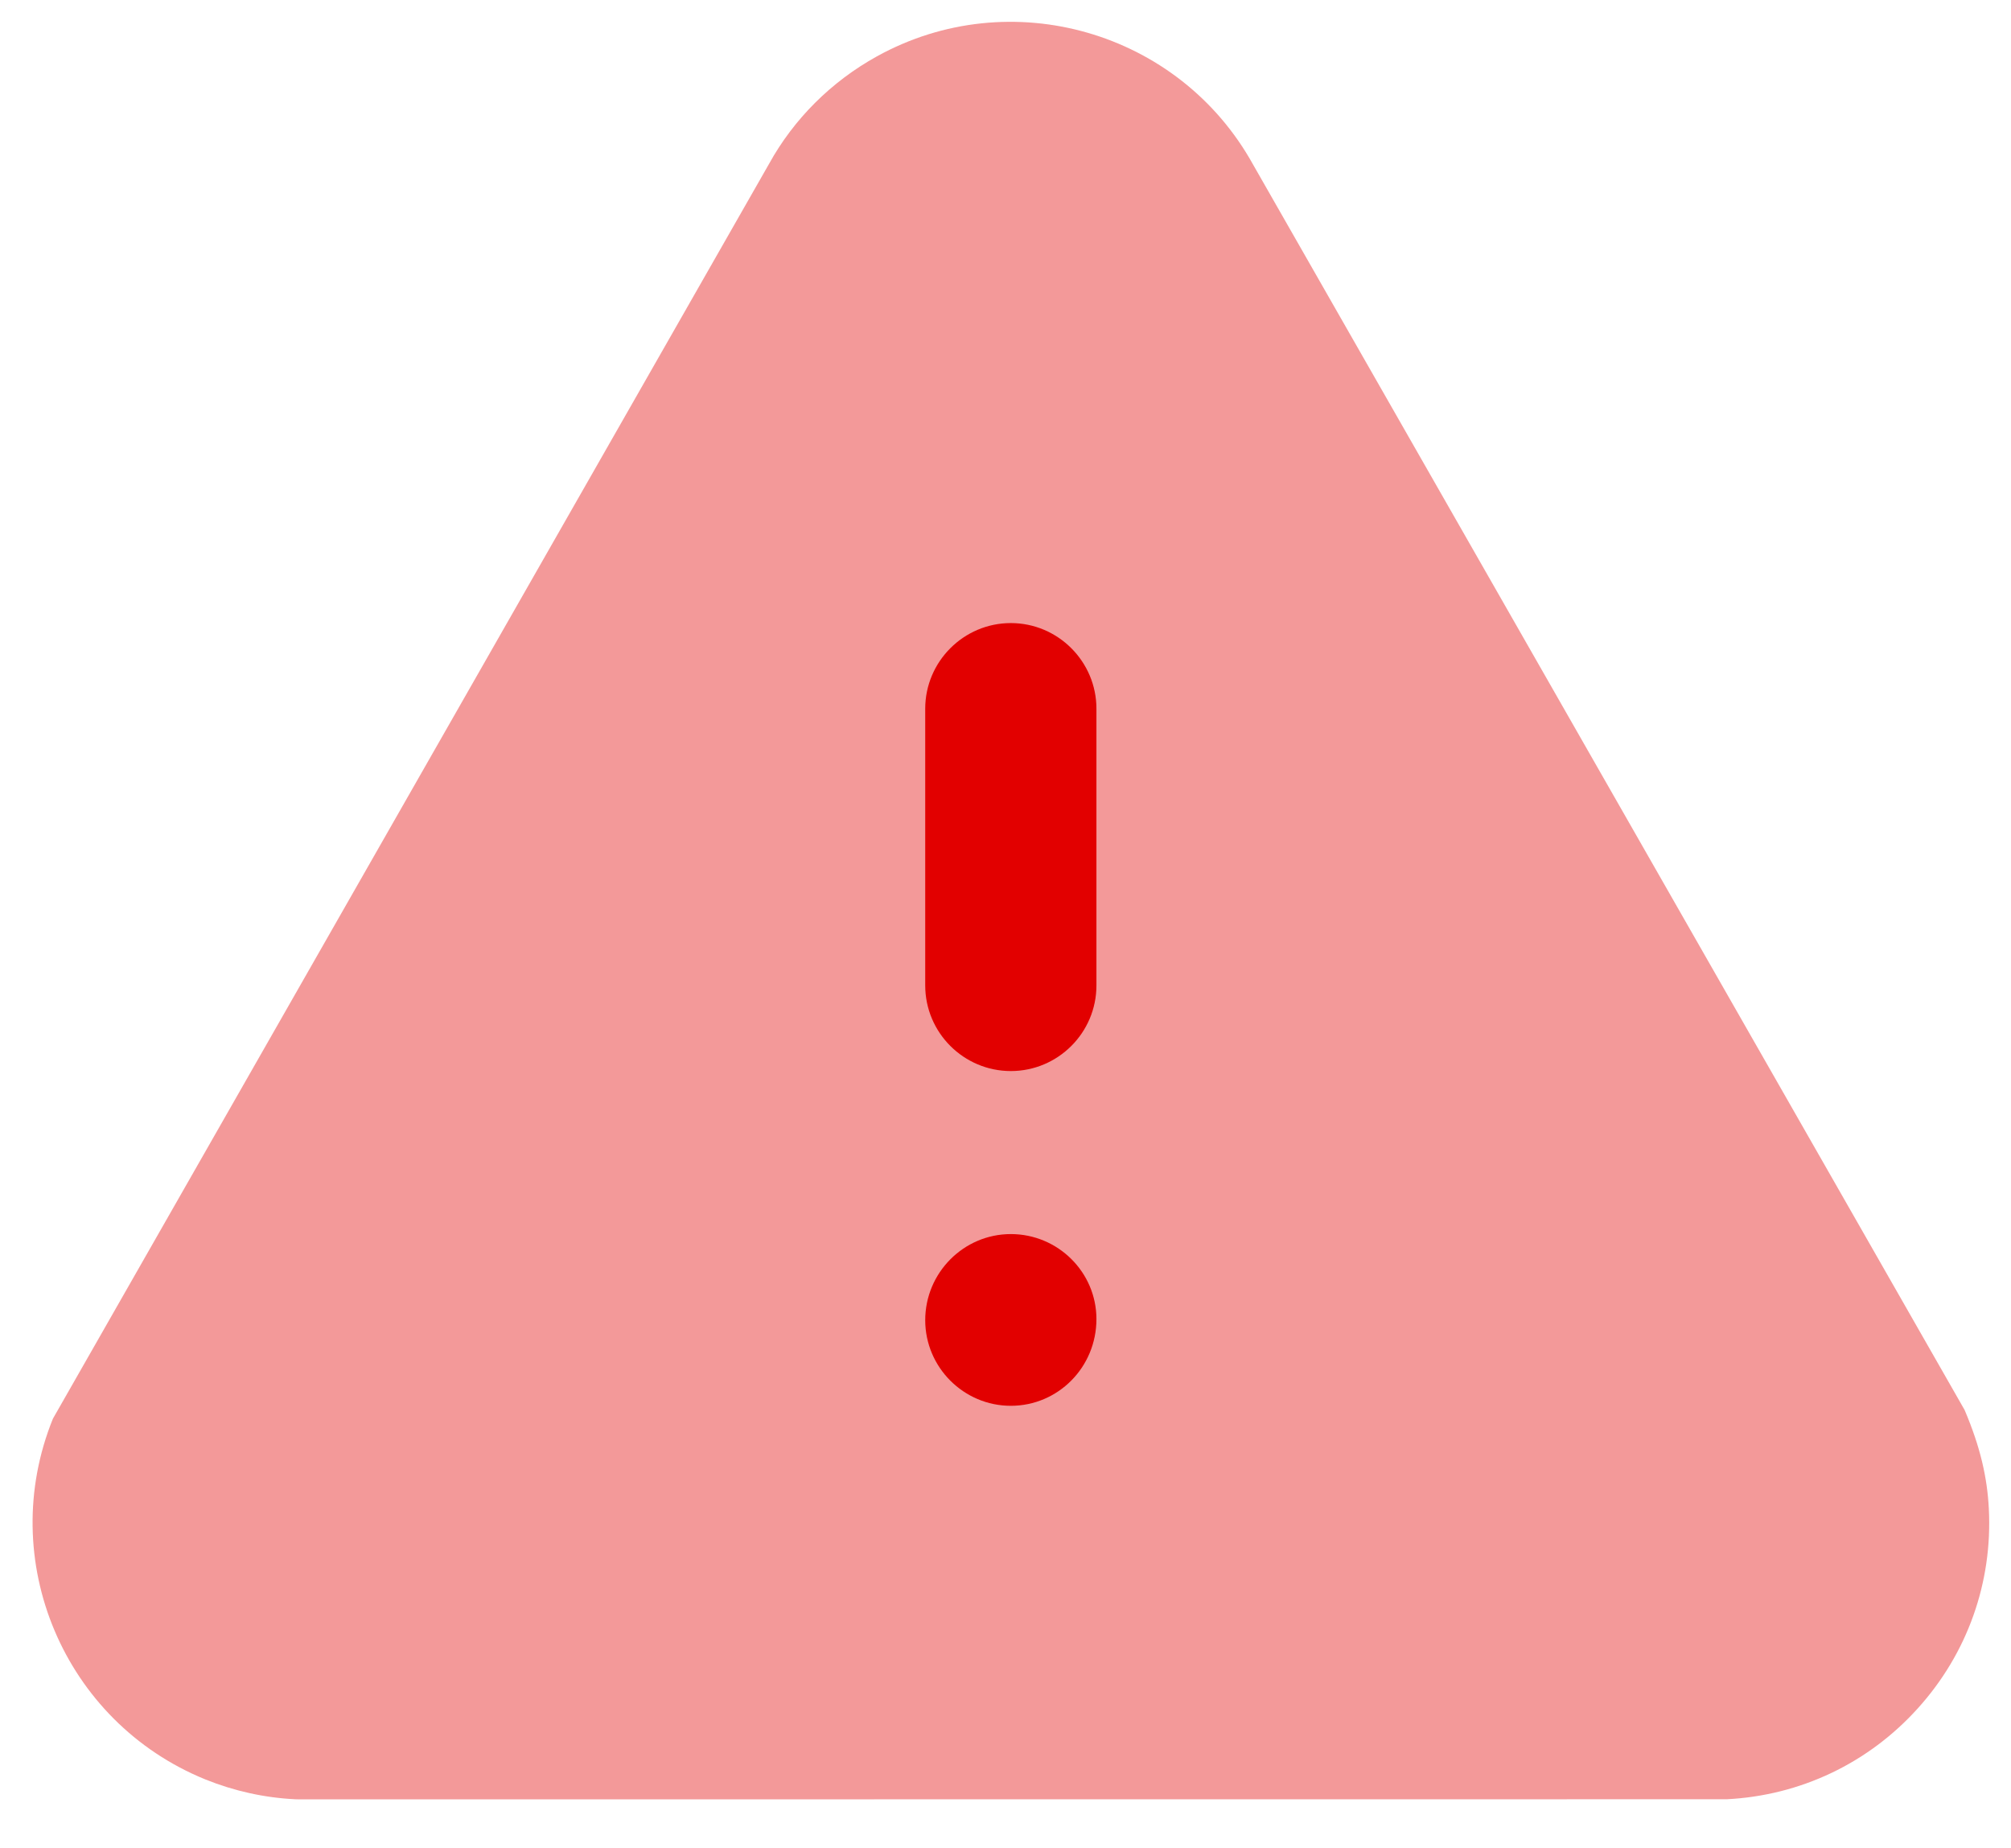 <svg width="37" height="34" viewBox="0 0 37 34" fill="none" xmlns="http://www.w3.org/2000/svg">
<g id="Group">
<path id="Fill 5" opacity="0.4" d="M5.501 33.101C5.478 33.101 5.456 33.101 5.431 33.099C4.864 33.071 4.308 32.948 3.778 32.734C1.174 31.675 -0.083 28.7 0.974 26.097L14.152 3.01C14.605 2.19 15.293 1.502 16.132 1.038C18.589 -0.323 21.696 0.571 23.055 3.027L36.146 25.937C36.438 26.623 36.562 27.181 36.592 27.75C36.663 29.11 36.198 30.416 35.287 31.425C34.377 32.435 33.126 33.031 31.767 33.099L5.631 33.101H5.501Z" fill="#E20000"/>
<path id="Combined Shape" fill-rule="evenodd" clip-rule="evenodd" d="M17.023 13.037C17.023 12.17 17.731 11.462 18.598 11.462C19.466 11.462 20.173 12.17 20.173 13.037V18.128C20.173 18.997 19.466 19.703 18.598 19.703C17.731 19.703 17.023 18.997 17.023 18.128V13.037ZM17.023 24.286C17.023 23.413 17.731 22.702 18.598 22.702C19.466 22.702 20.173 23.404 20.173 24.266C20.173 25.153 19.466 25.861 18.598 25.861C17.731 25.861 17.023 25.153 17.023 24.286Z" fill="#E20000"/>
</g>
</svg>
